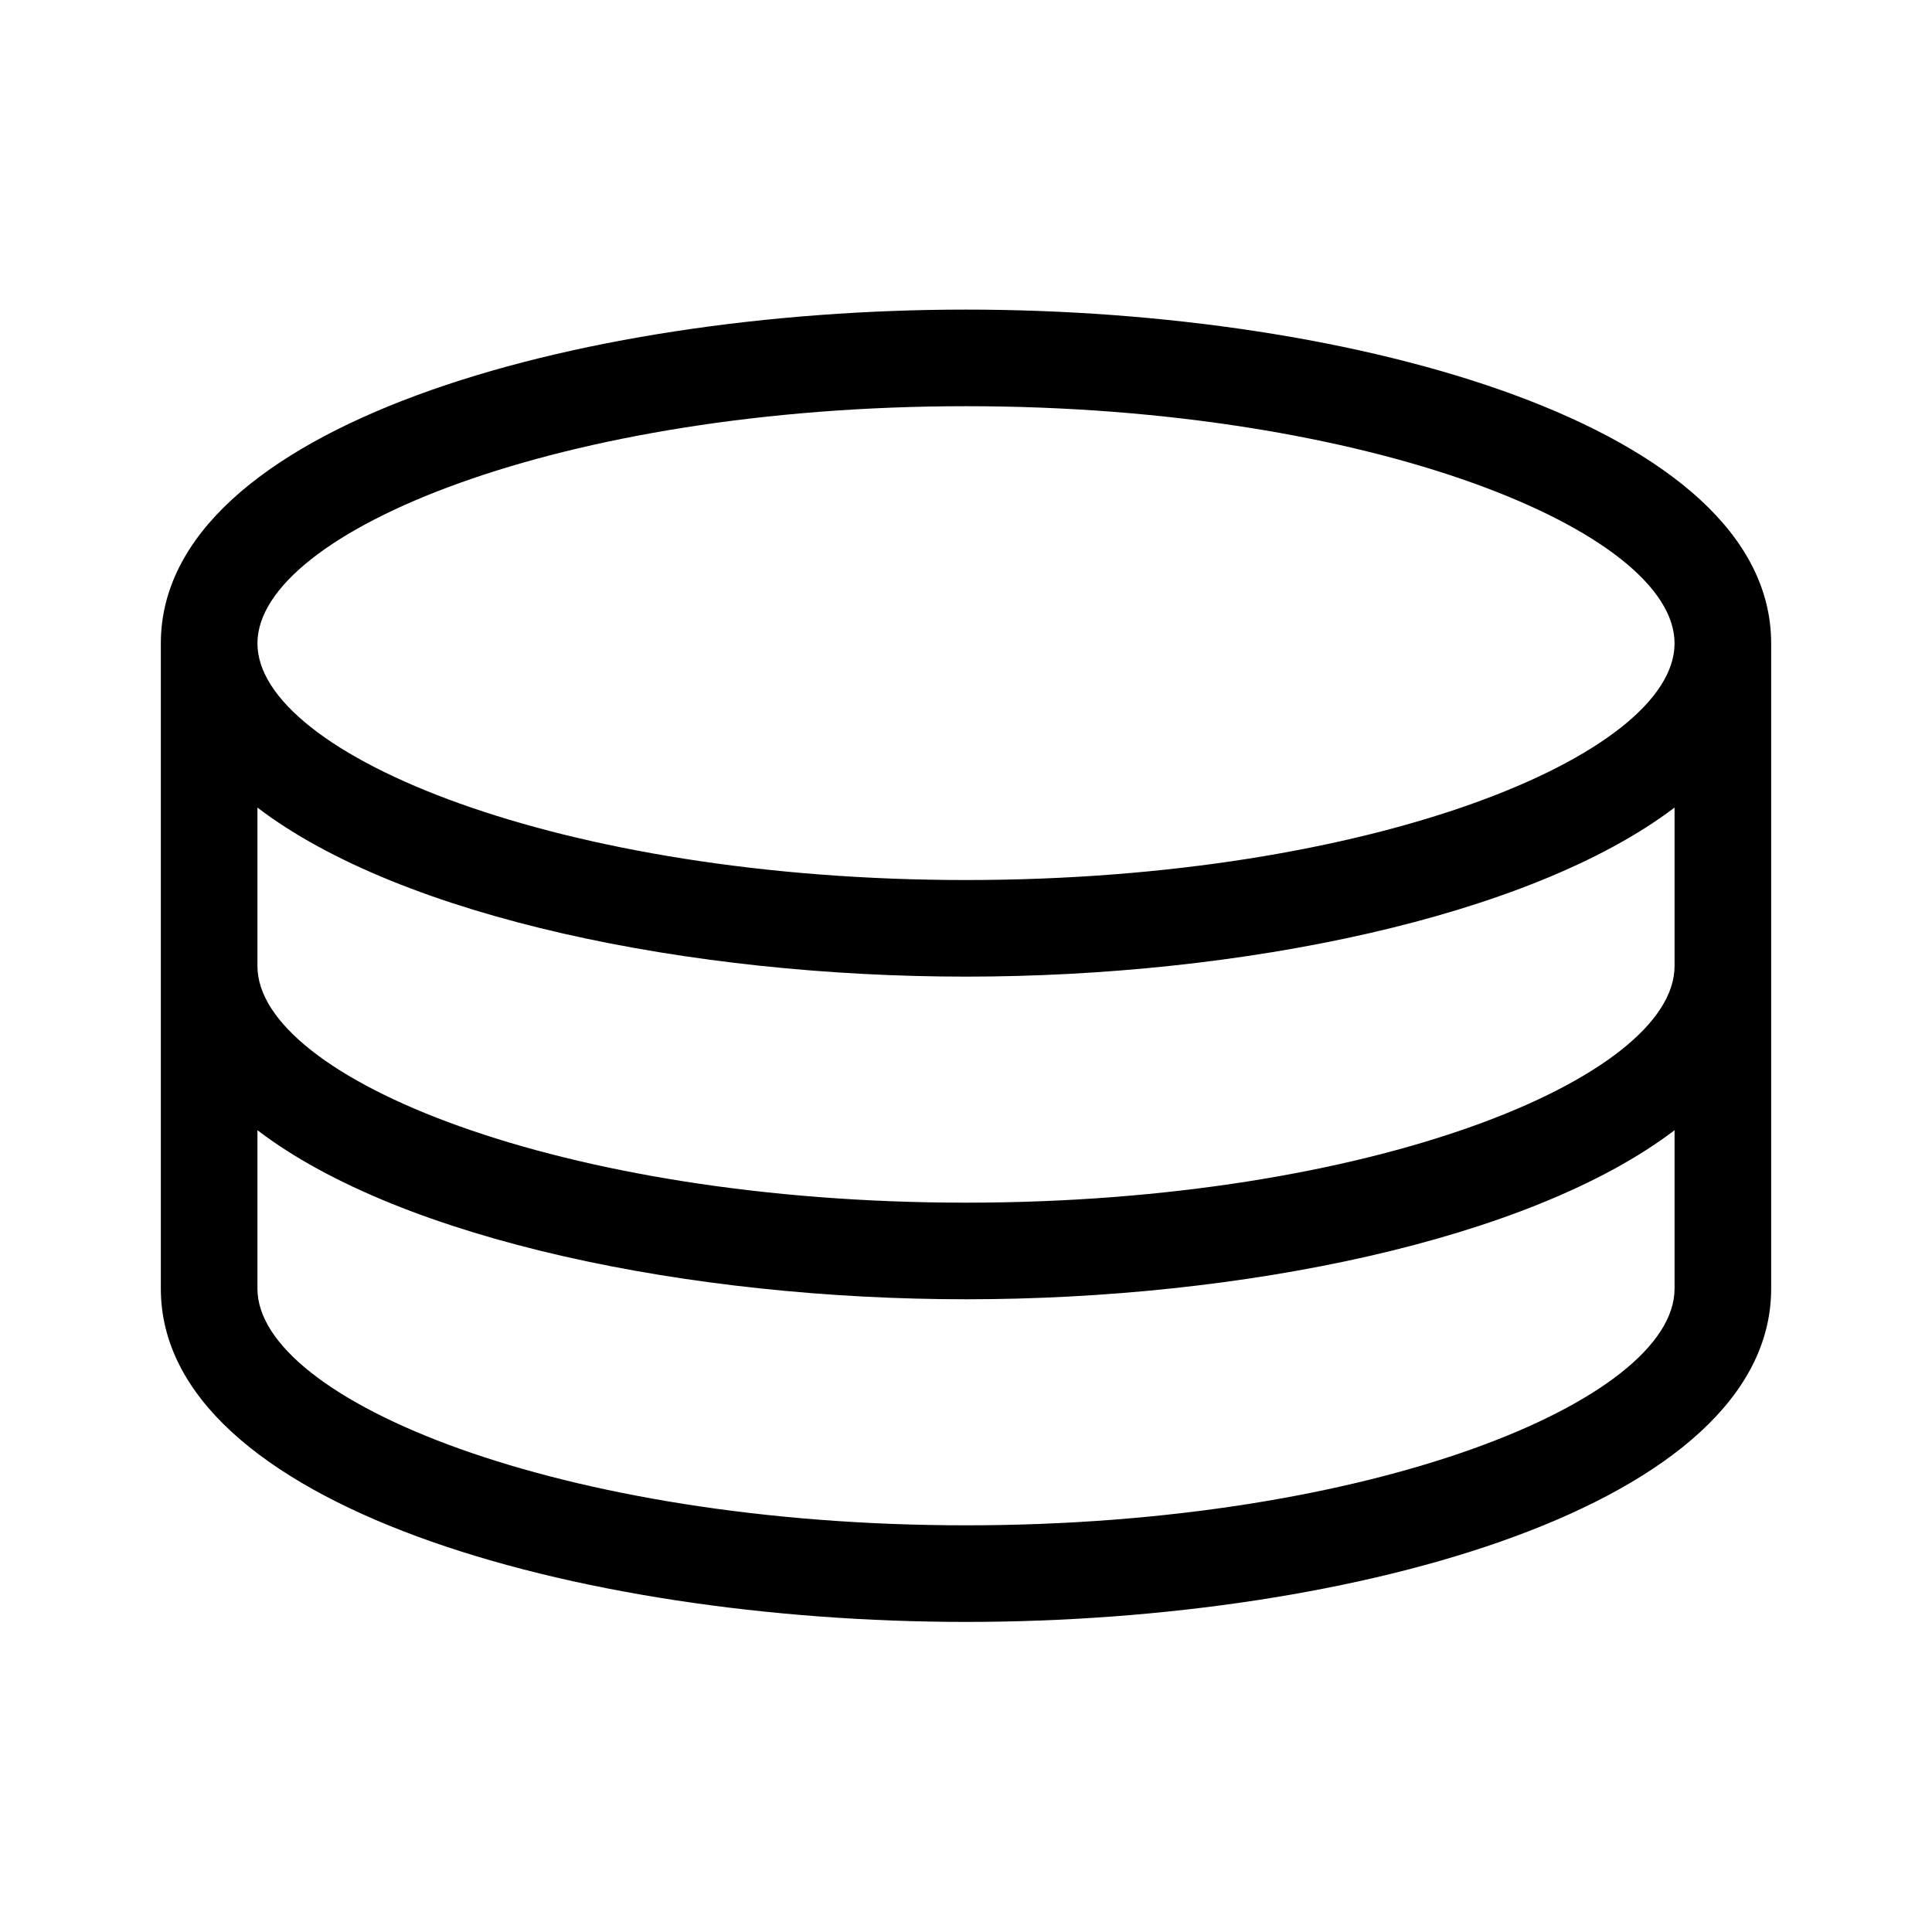 <svg id="Layer_2" data-name="Layer 2" xmlns="http://www.w3.org/2000/svg" viewBox="0 0 40 40"><g id="storage"><path d="M36.67,13.32c0-4.49-8.59-6.91-16.67-6.91S3.33,8.83,3.33,13.32h0V26.68c0,4.48,8.59,6.9,16.67,6.9s16.67-2.42,16.67-6.9V13.33h0ZM20,8.41c8.39,0,14.67,2.59,14.67,4.91s-6.28,4.9-14.67,4.9S5.33,15.63,5.33,13.32,11.61,8.41,20,8.41Zm0,23.17c-8.39,0-14.67-2.59-14.67-4.9V23.4c3,2.29,9,3.5,14.67,3.5s11.66-1.21,14.67-3.5v3.28C34.67,29,28.39,31.58,20,31.58Zm0-6.68c-8.39,0-14.67-2.58-14.67-4.9V16.72c3,2.29,9,3.5,14.67,3.5S31.66,19,34.67,16.72V20C34.67,22.32,28.39,24.9,20,24.9Z"/></g></svg>